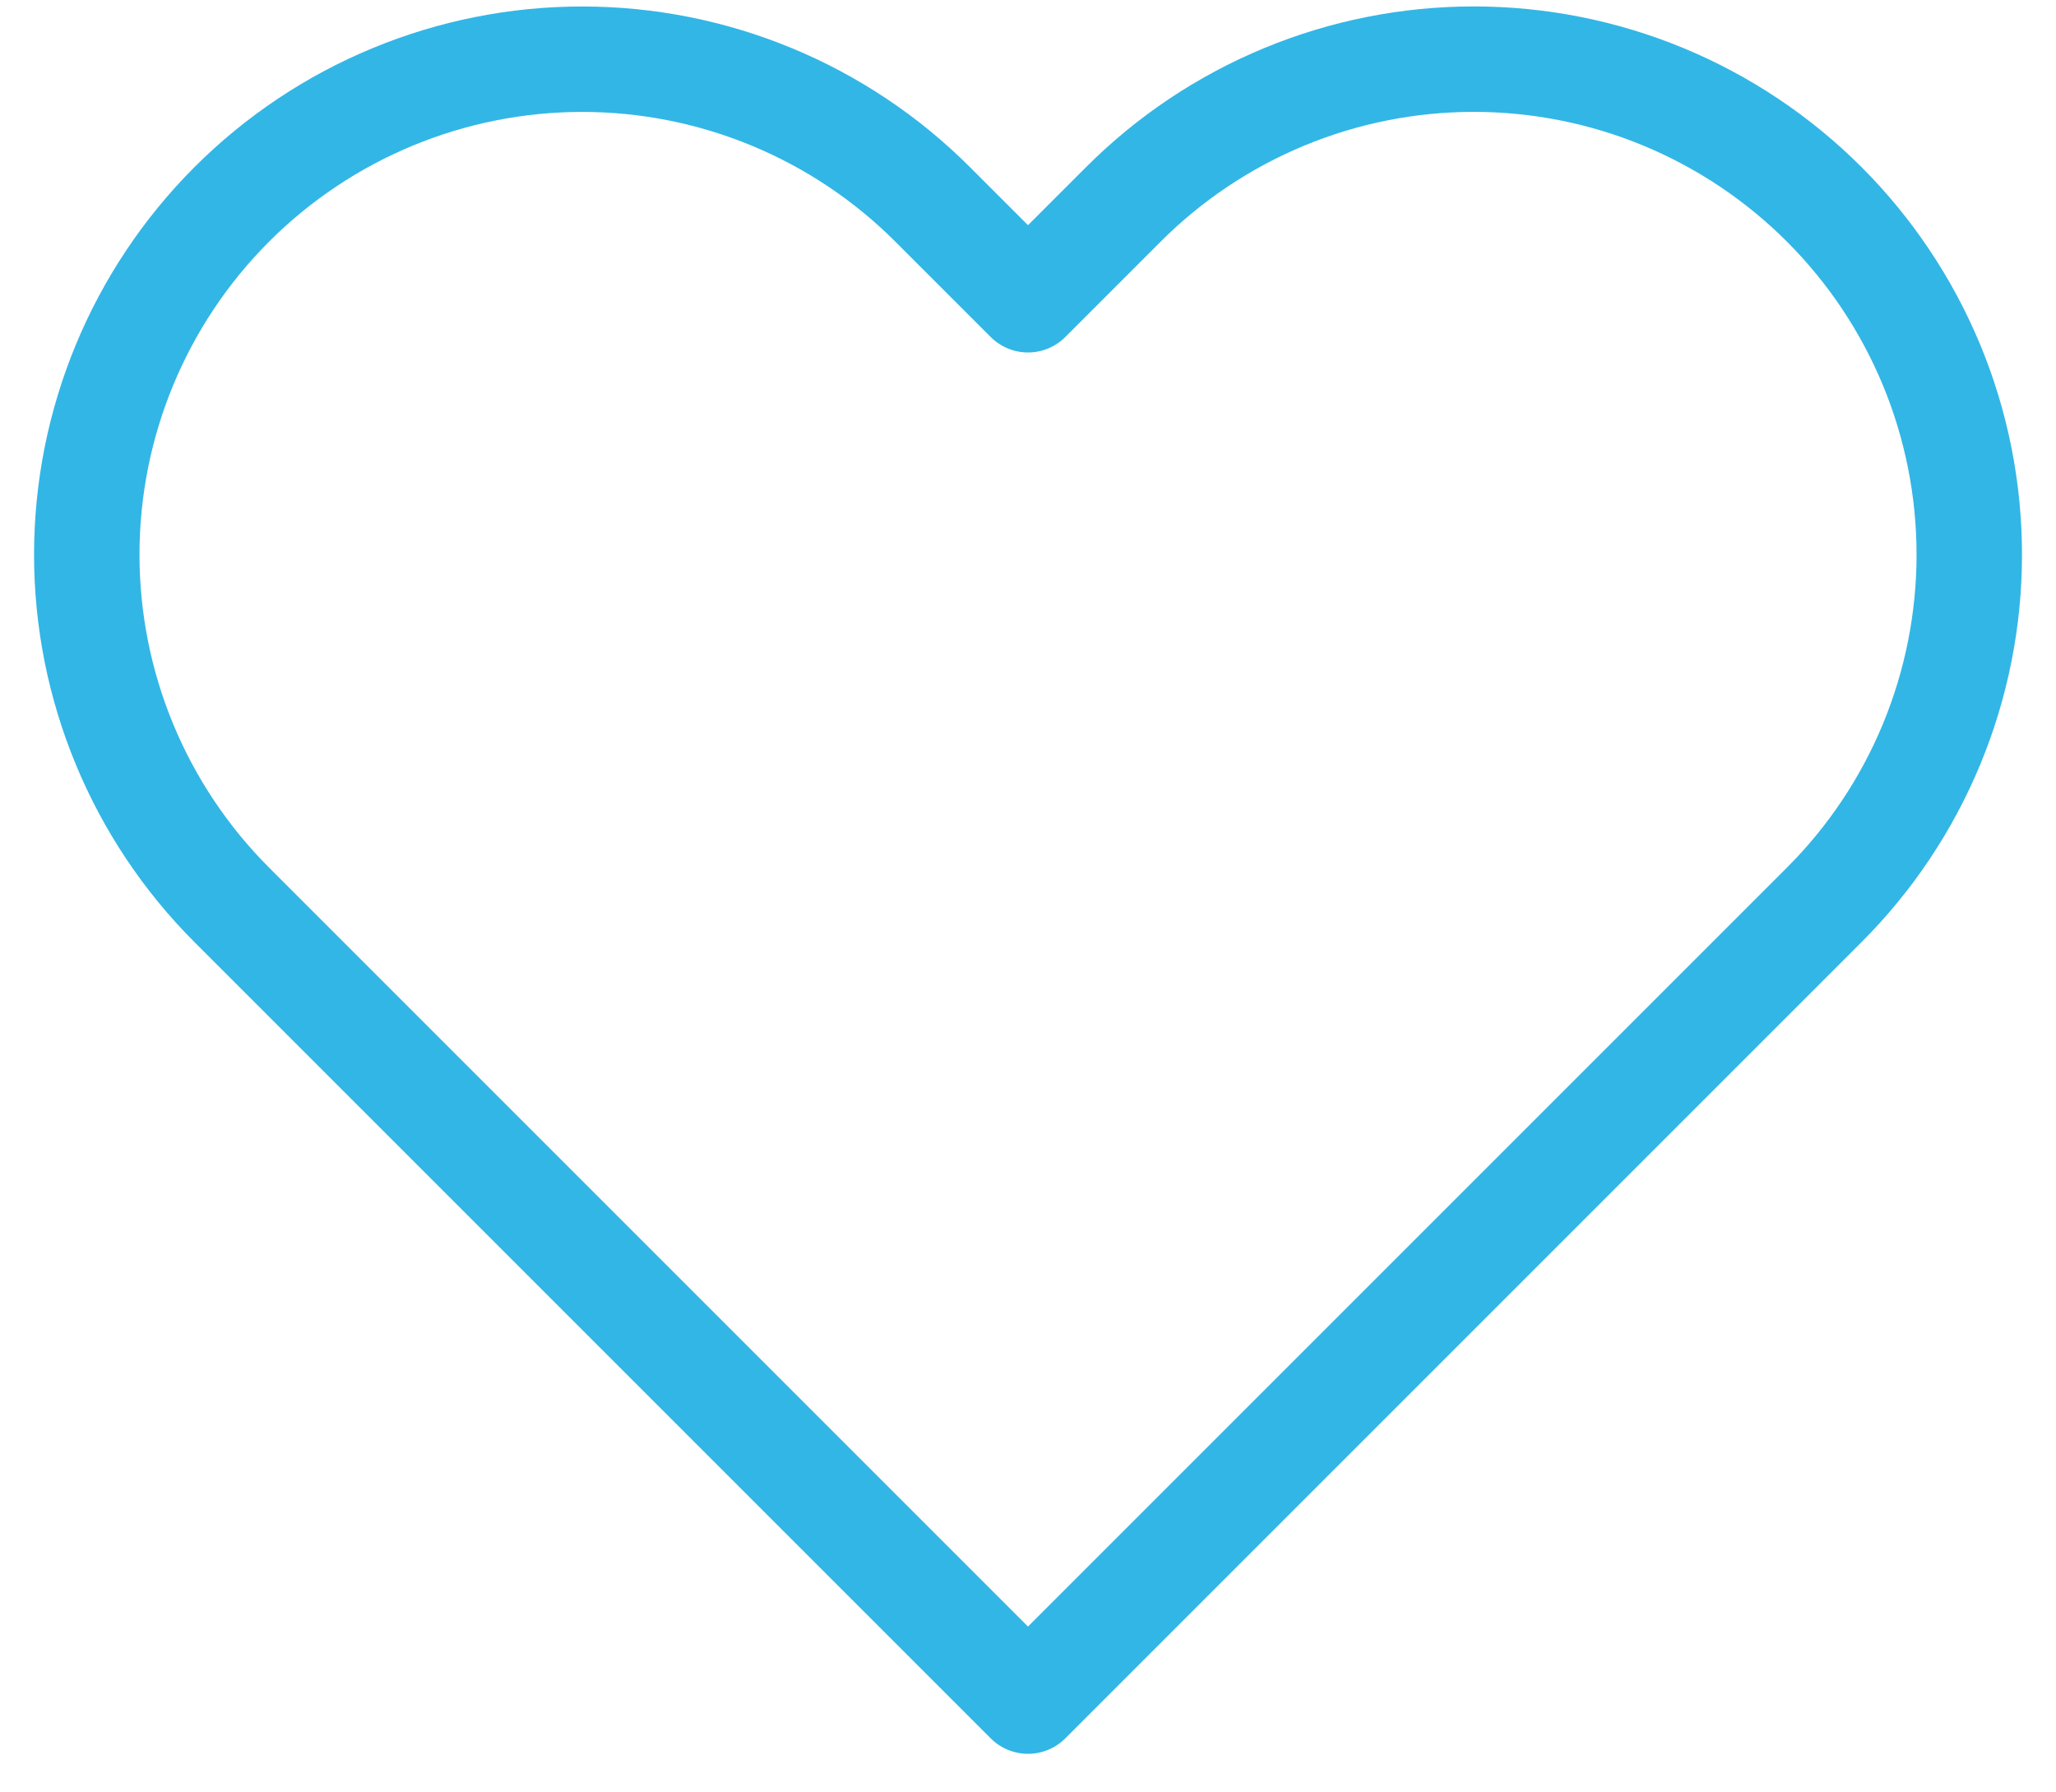<svg width="39" height="34" viewBox="0 0 39 34" fill="none" xmlns="http://www.w3.org/2000/svg">
<path d="M34.602 3.875C33.729 3.002 32.693 2.31 31.553 1.837C30.413 1.365 29.191 1.122 27.956 1.122C26.722 1.122 25.5 1.365 24.36 1.837C23.219 2.31 22.183 3.002 21.311 3.875L19.5 5.686L17.689 3.875C15.927 2.113 13.536 1.123 11.044 1.123C8.551 1.123 6.161 2.113 4.398 3.875C2.636 5.638 1.646 8.028 1.646 10.521C1.646 13.013 2.636 15.404 4.398 17.166L6.209 18.977L19.5 32.268L32.791 18.977L34.602 17.166C35.475 16.294 36.167 15.258 36.64 14.117C37.112 12.977 37.355 11.755 37.355 10.521C37.355 9.287 37.112 8.064 36.64 6.924C36.167 5.784 35.475 4.748 34.602 3.875V3.875Z" stroke="#32B6E6" stroke-width="2" stroke-linecap="round" stroke-linejoin="round"/>
</svg>
